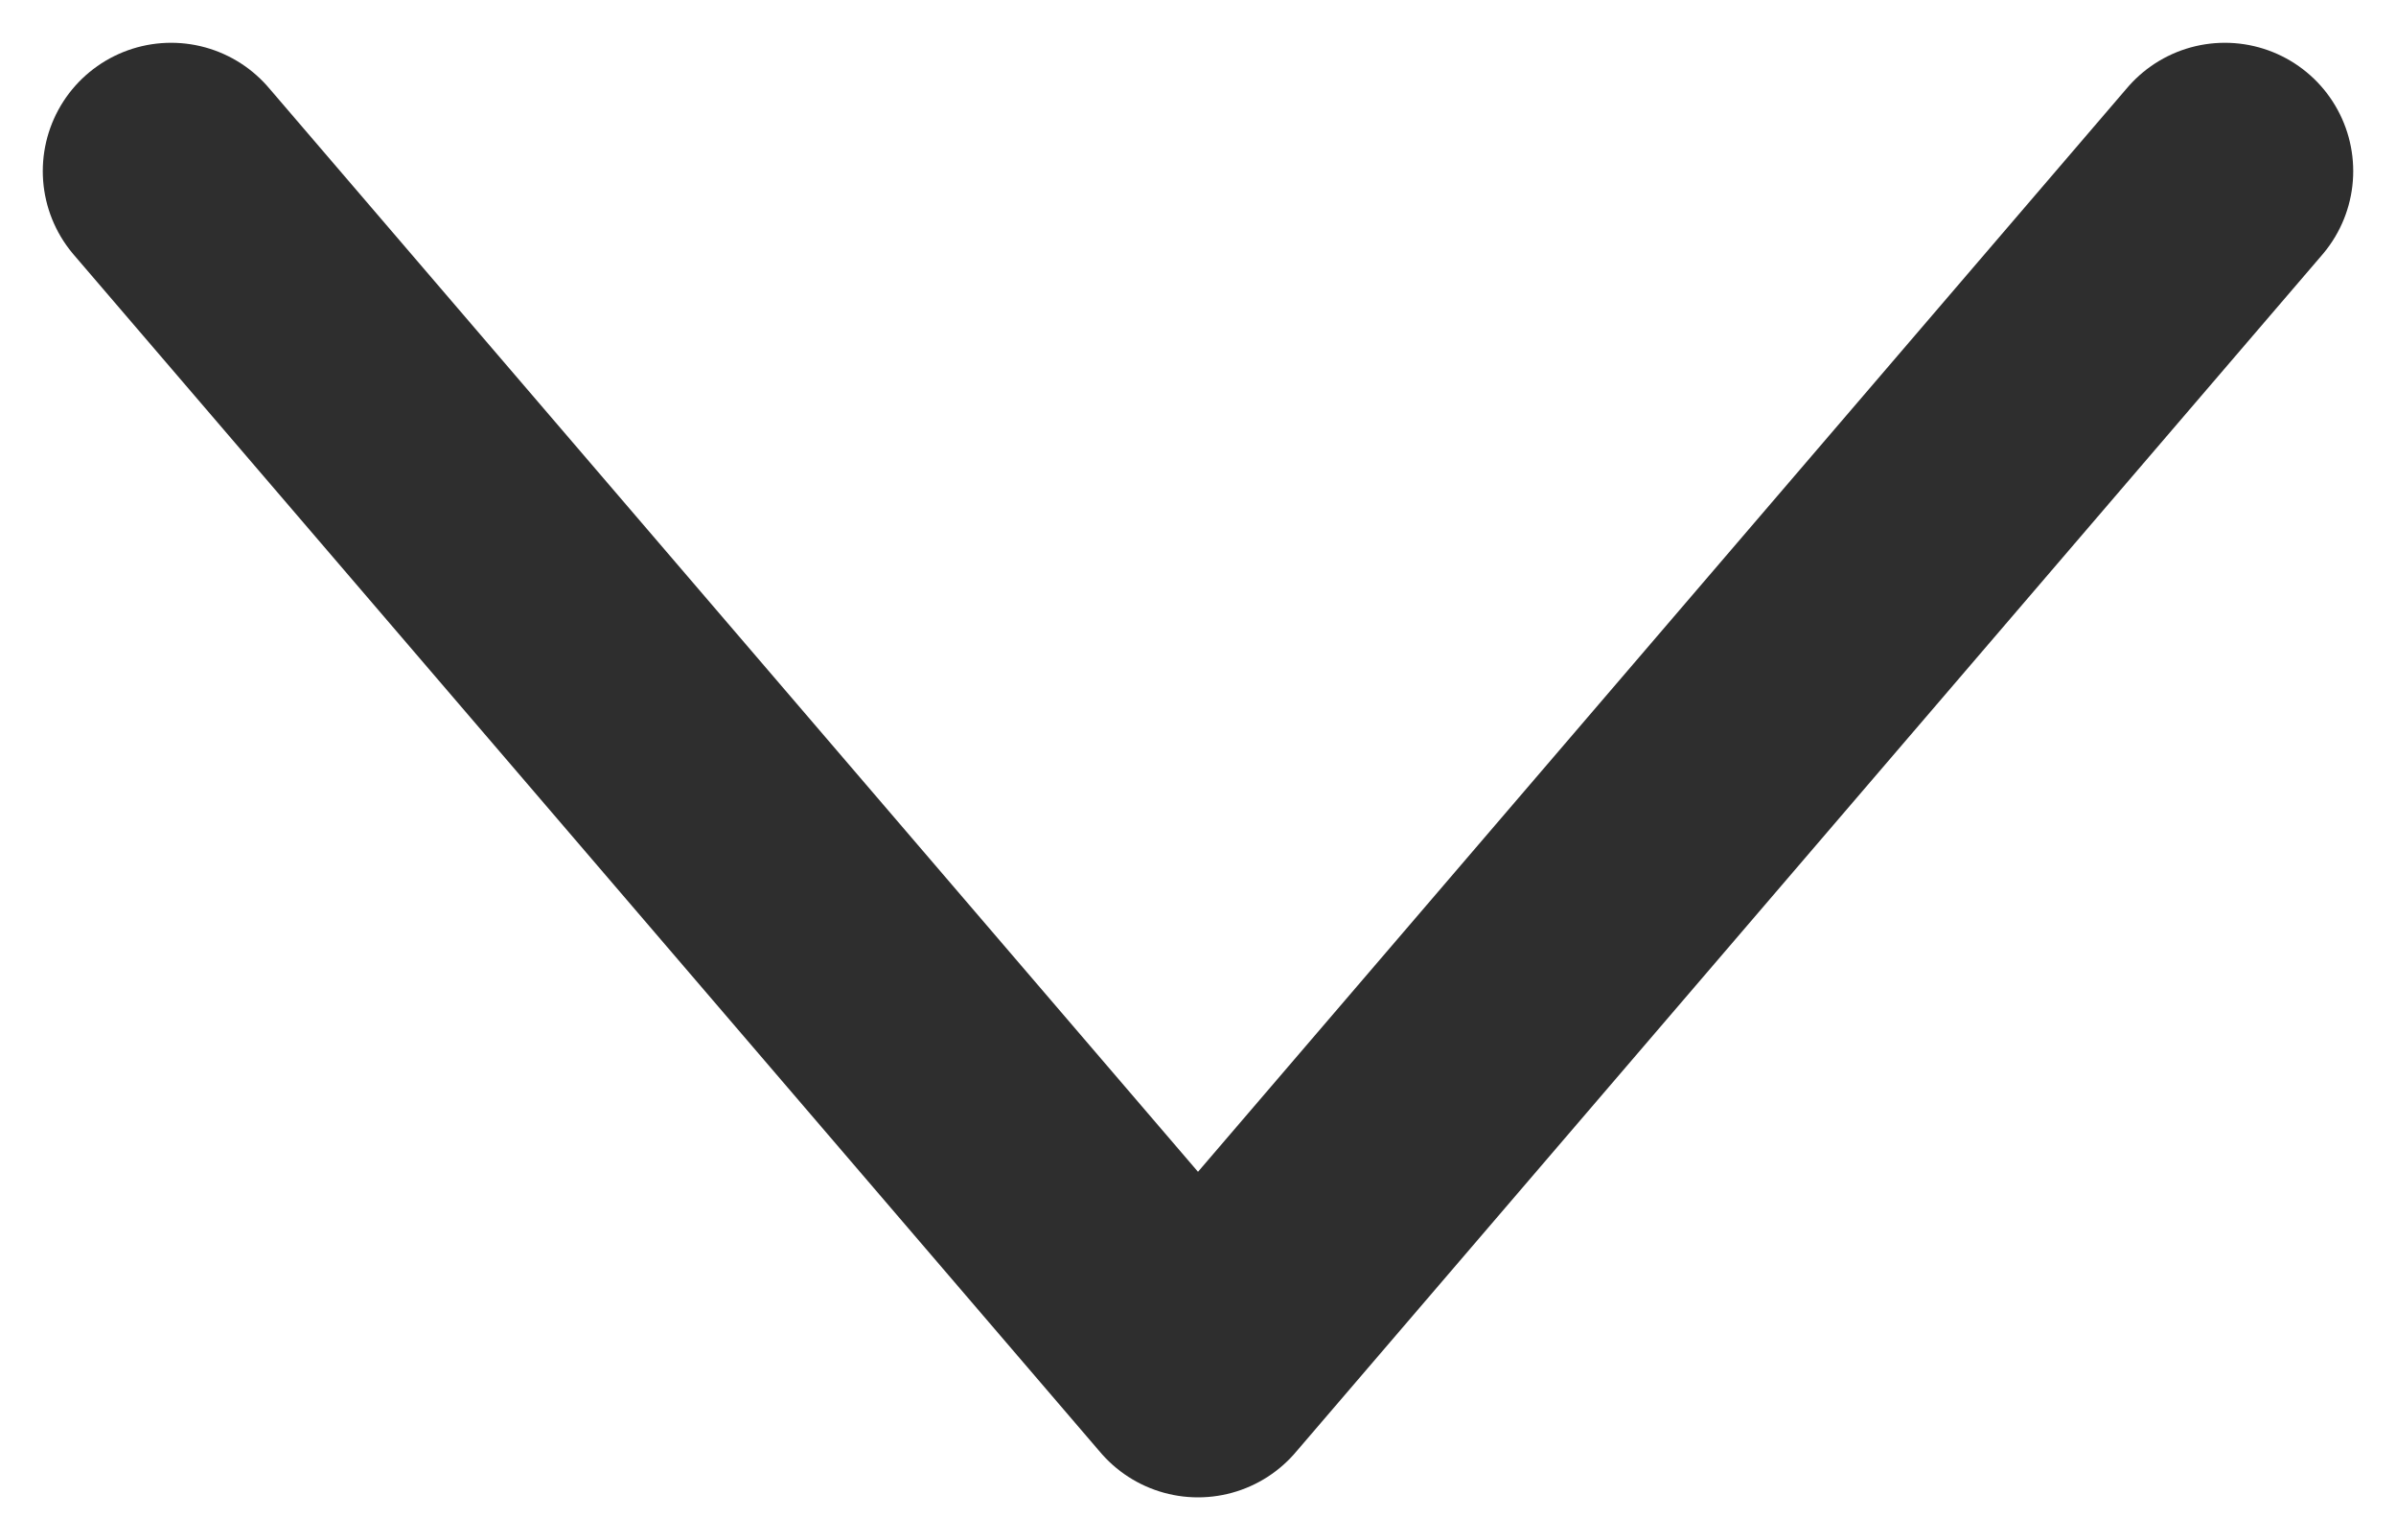 <svg width="14" height="9" viewBox="0 0 14 9" fill="none" xmlns="http://www.w3.org/2000/svg">
<path d="M1 1L7 8L13 1" stroke="#2E2E2E" stroke-width="1.5" stroke-linecap="round" stroke-linejoin="round"/>
</svg>
